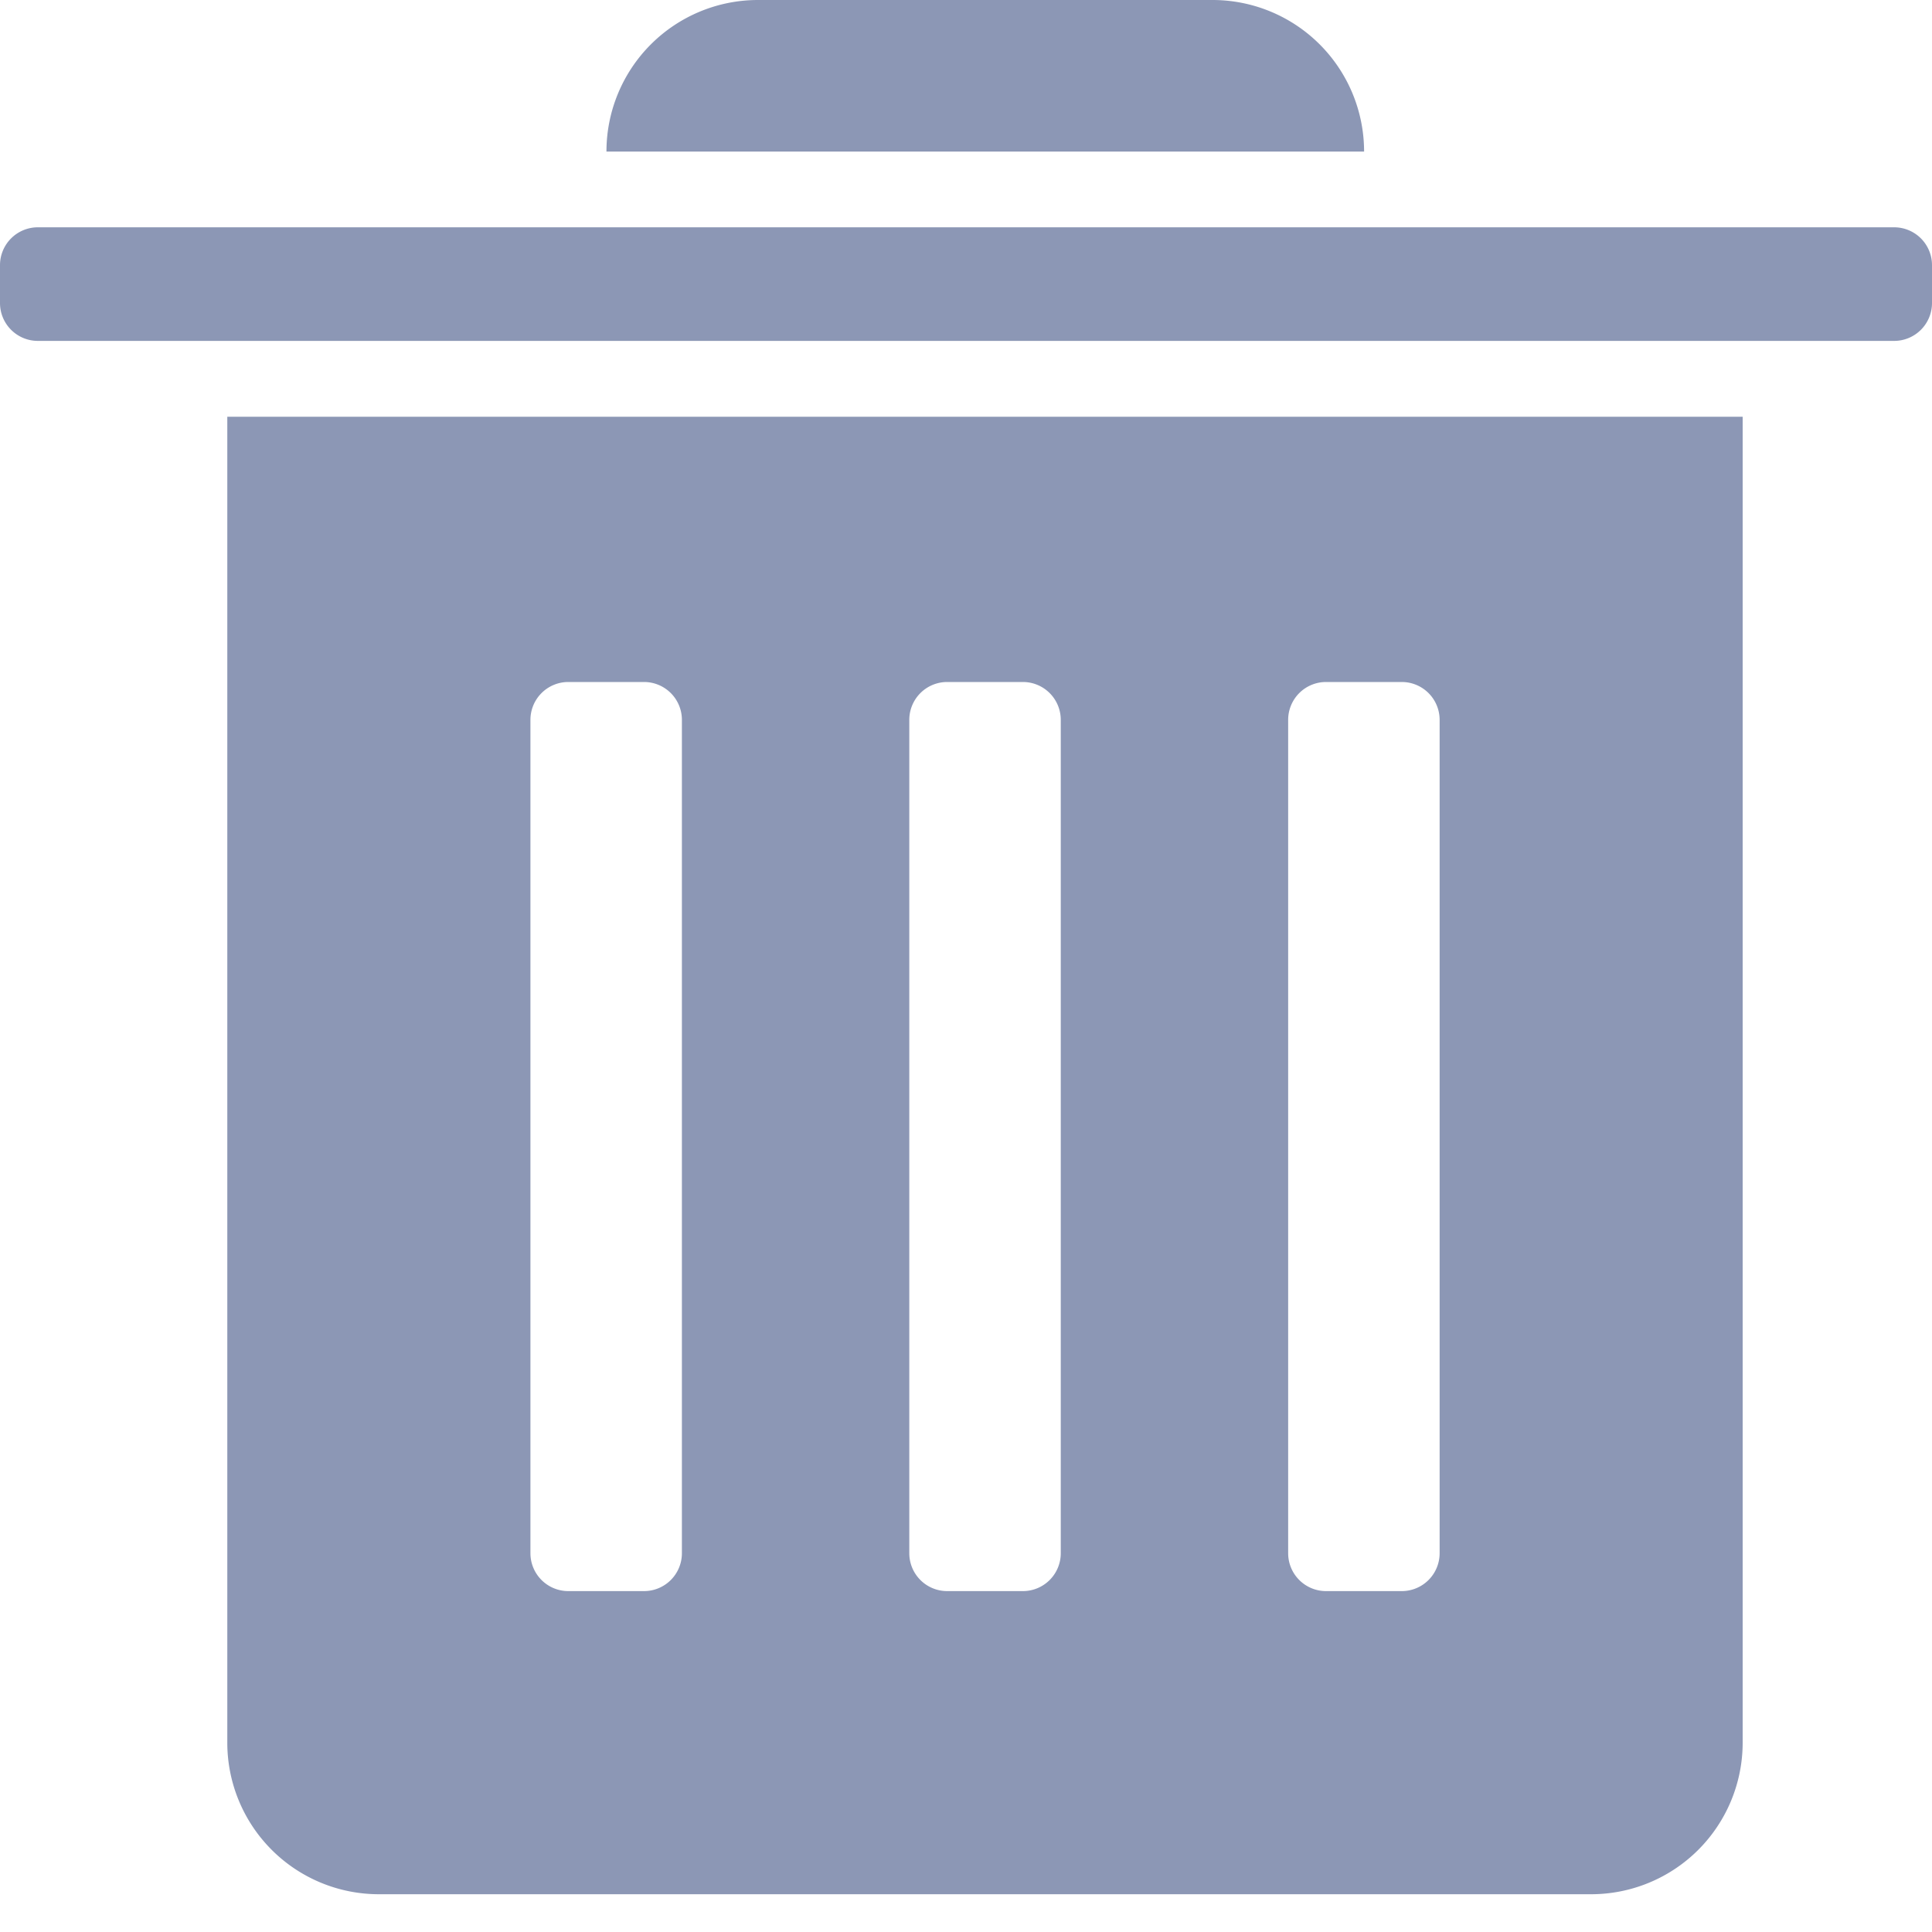 <svg id="btn" xmlns="http://www.w3.org/2000/svg" width="20" height="20" viewBox="0 0 20 20">
  <g id="delete">
    <path id="패스_7442" data-name="패스 7442" d="M60.235,115.451v13.726a1.569,1.569,0,0,0,1.569,1.569H74.353a1.569,1.569,0,0,0,1.569-1.569V115.451Zm4.706,11.765a.392.392,0,0,1-.392.392h-.784a.392.392,0,0,1-.392-.392v-8.627a.392.392,0,0,1,.392-.392h.784a.392.392,0,0,1,.392.392Zm3.922,0a.392.392,0,0,1-.392.392h-.784a.392.392,0,0,1-.392-.392v-8.627a.392.392,0,0,1,.392-.392h.784a.392.392,0,0,1,.392.392v8.627Zm3.922,0a.392.392,0,0,1-.392.392h-.784a.392.392,0,0,1-.392-.392v-8.627a.392.392,0,0,1,.392-.392h.784a.392.392,0,0,1,.392.392Z" transform="translate(-57.882 -111.137)" fill="#8c97b5"/>
    <path id="패스_7443" data-name="패스 7443" d="M166.9,5.02H162.2a1.569,1.569,0,0,0-1.569,1.569h7.843A1.569,1.569,0,0,0,166.9,5.02Z" transform="translate(-154.353 -5.02)" fill="#8c97b5"/>
    <path id="패스_7444" data-name="패스 7444" d="M.392,65.255H19.608a.392.392,0,0,1,.392.392v.392a.392.392,0,0,1-.392.392H.392A.392.392,0,0,1,0,66.039v-.392a.392.392,0,0,1,.392-.392Z" transform="translate(0 -62.902)" fill="#8c97b5"/>
  </g>
  <rect id="영역" width="20" height="20" fill="#8c97b5" opacity="0"/>
</svg>
